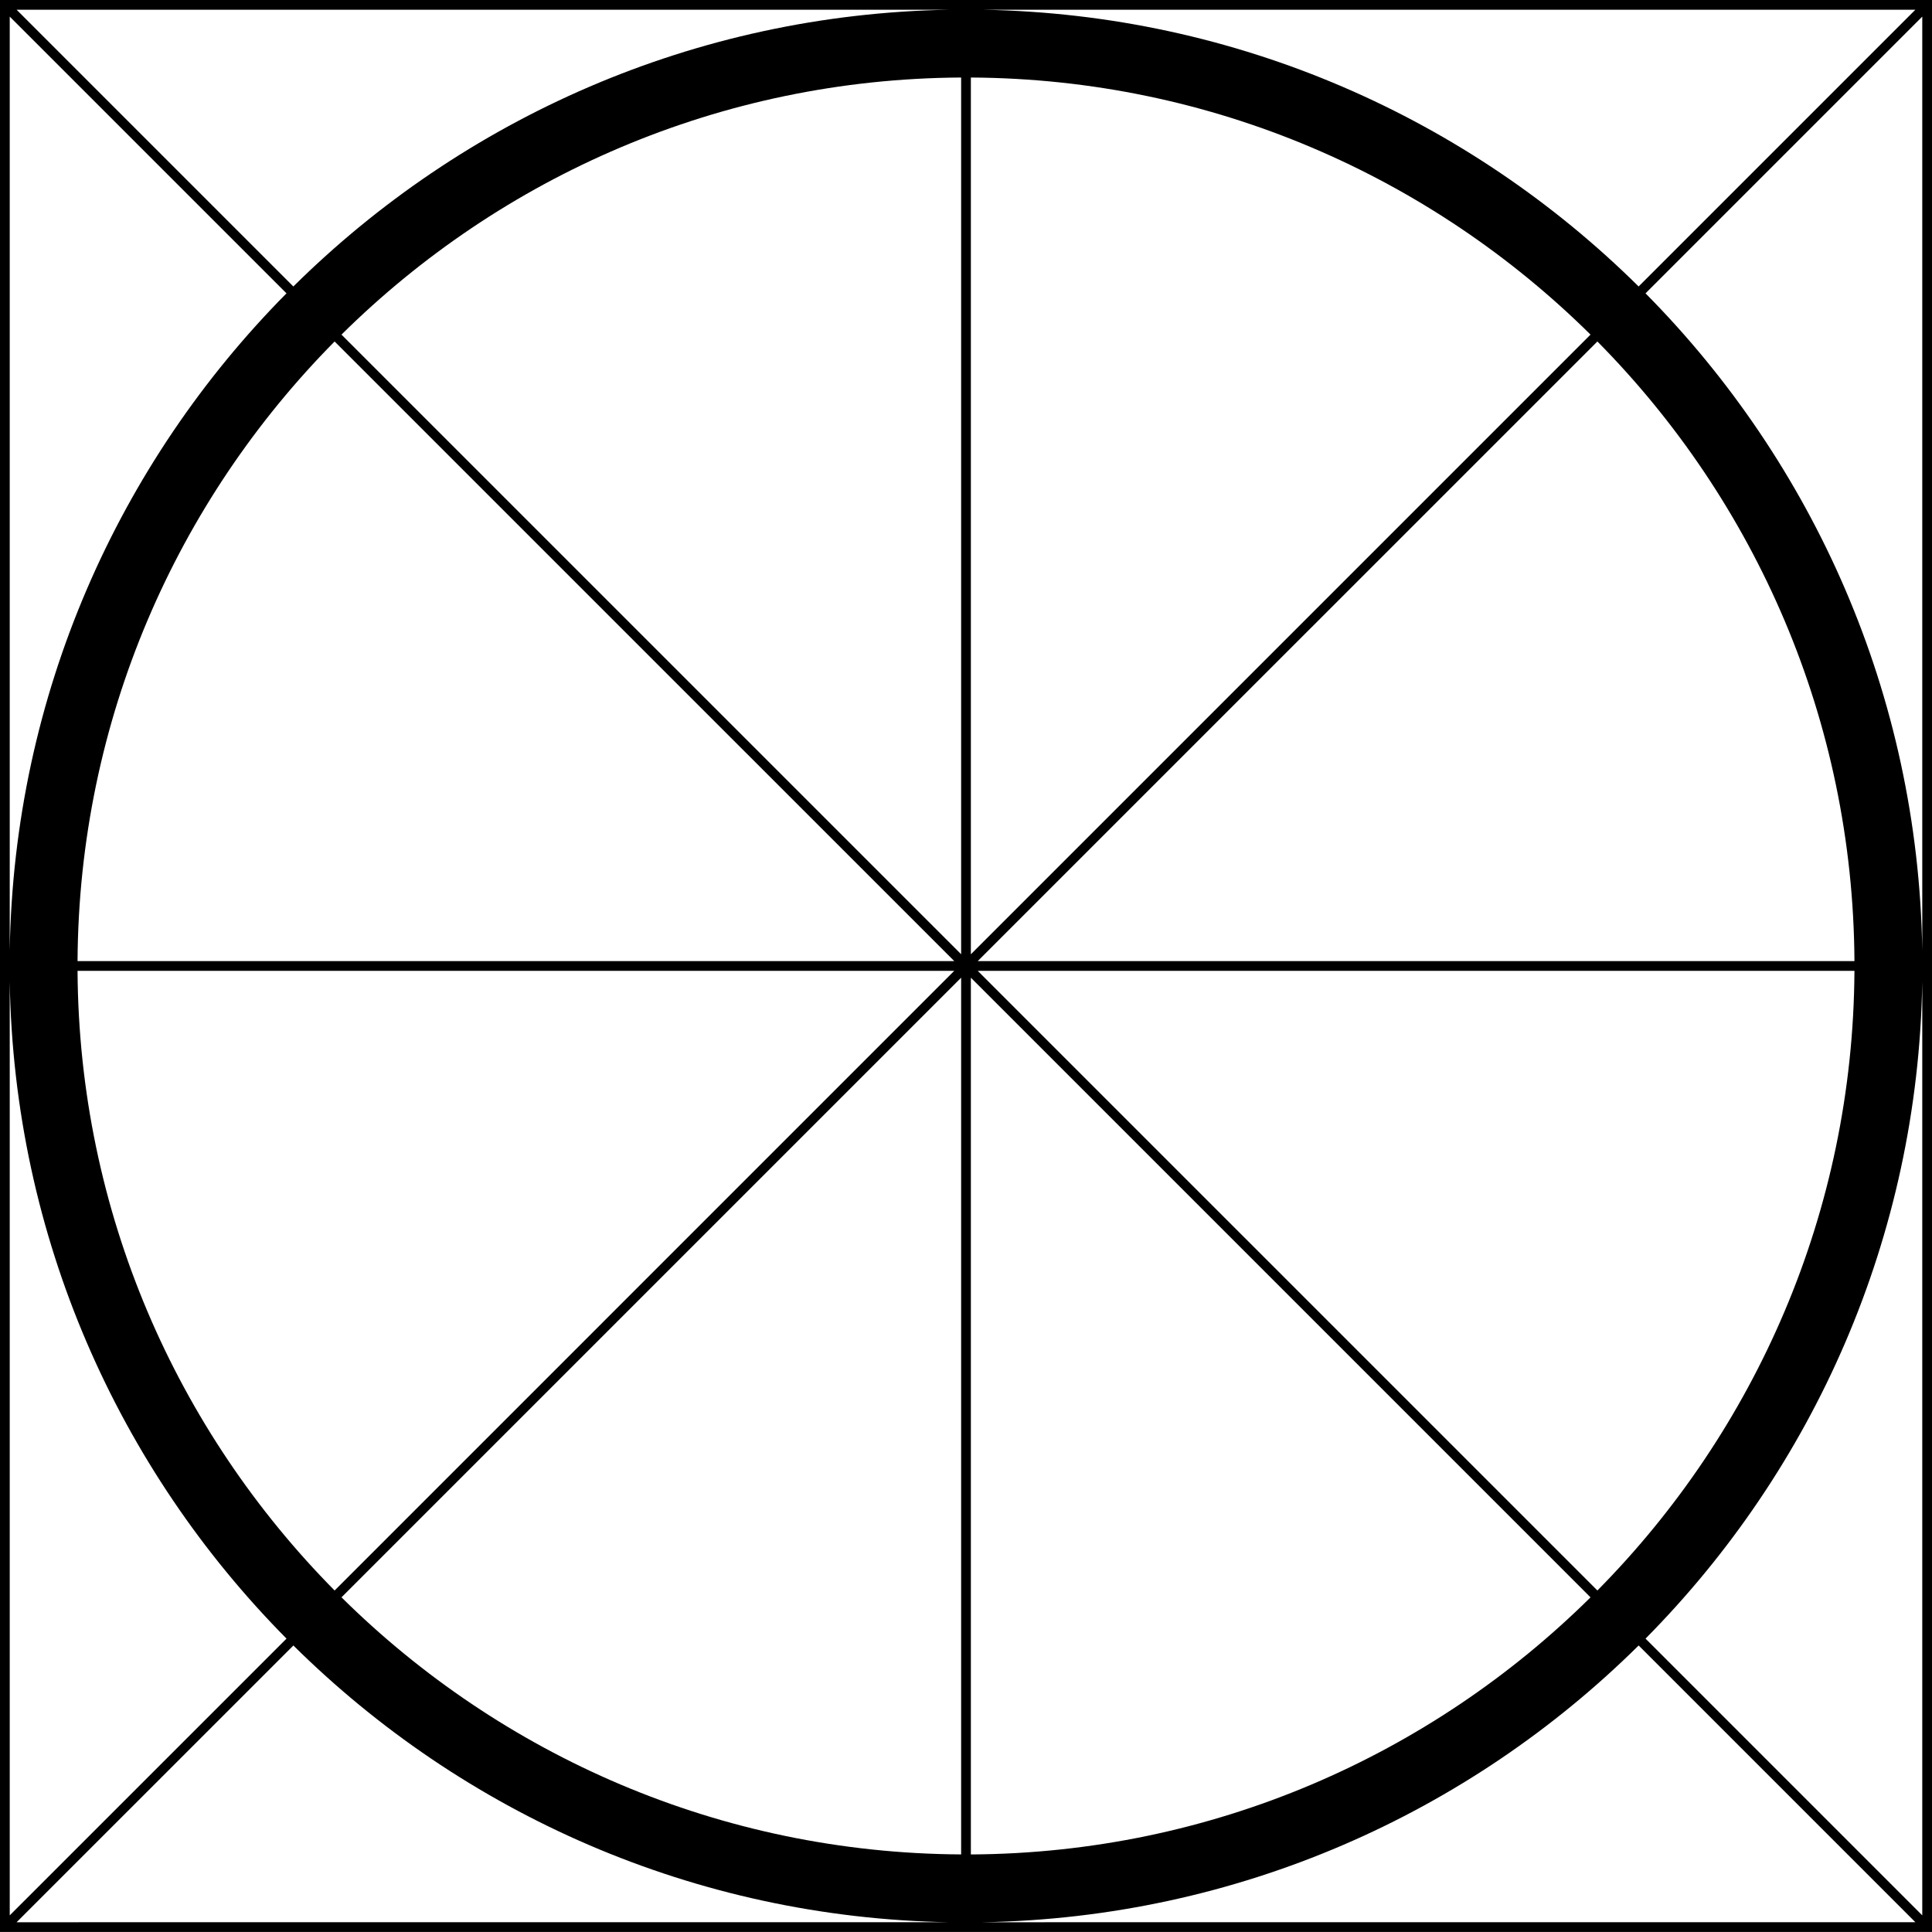 <svg data-name="Layer 1" xmlns="http://www.w3.org/2000/svg" viewBox="0 0 621.33 621.32"><path d="M0 0v621.32h621.33V0H0Zm312.23 24.93c77.61.42 147.97 31.92 199.28 82.68L312.23 306.89V24.93Zm-3.13 281.95L109.82 107.61C161.13 56.85 231.5 25.35 309.1 24.93v281.95Zm-2.21 2.21H24.94c.42-77.6 31.92-147.97 82.67-199.27l199.28 199.27Zm0 3.13L107.61 511.5c-50.75-51.31-82.25-121.67-82.67-199.28h281.95Zm2.21 2.21v281.95c-77.6-.42-147.97-31.92-199.28-82.68L309.1 314.43Zm3.13 0 199.28 199.28c-51.31 50.76-121.67 82.26-199.28 82.68V314.44Zm2.21-2.21h281.95c-.42 77.6-31.92 147.97-82.67 199.28L314.44 312.22Zm0-3.13 199.28-199.27c50.75 51.31 82.25 121.67 82.67 199.27H314.44ZM526.98 92.13c-54.44-53.9-128.86-87.6-211.02-89h300.02l-89 89Zm-432.64 0-89-89h300.02c-82.16 1.4-156.57 35.1-211.02 89Zm-2.21 2.21c-53.95 54.5-87.66 129.01-89 211.26V5.34l89 89Zm-89 221.38c1.34 82.25 35.05 156.76 89.01 211.26l-89.01 89V315.72Zm91.22 213.47c54.45 53.9 128.86 87.6 211.02 89H5.34l89.01-89Zm432.64 0 89 89H315.96c82.16-1.4 156.57-35.1 211.02-89Zm2.21-2.21c53.95-54.5 87.67-129.01 89-211.26v300.26l-89-89Zm89-221.38c-1.34-82.25-35.05-156.76-89-211.26l89-89V305.6Z"></path></svg>